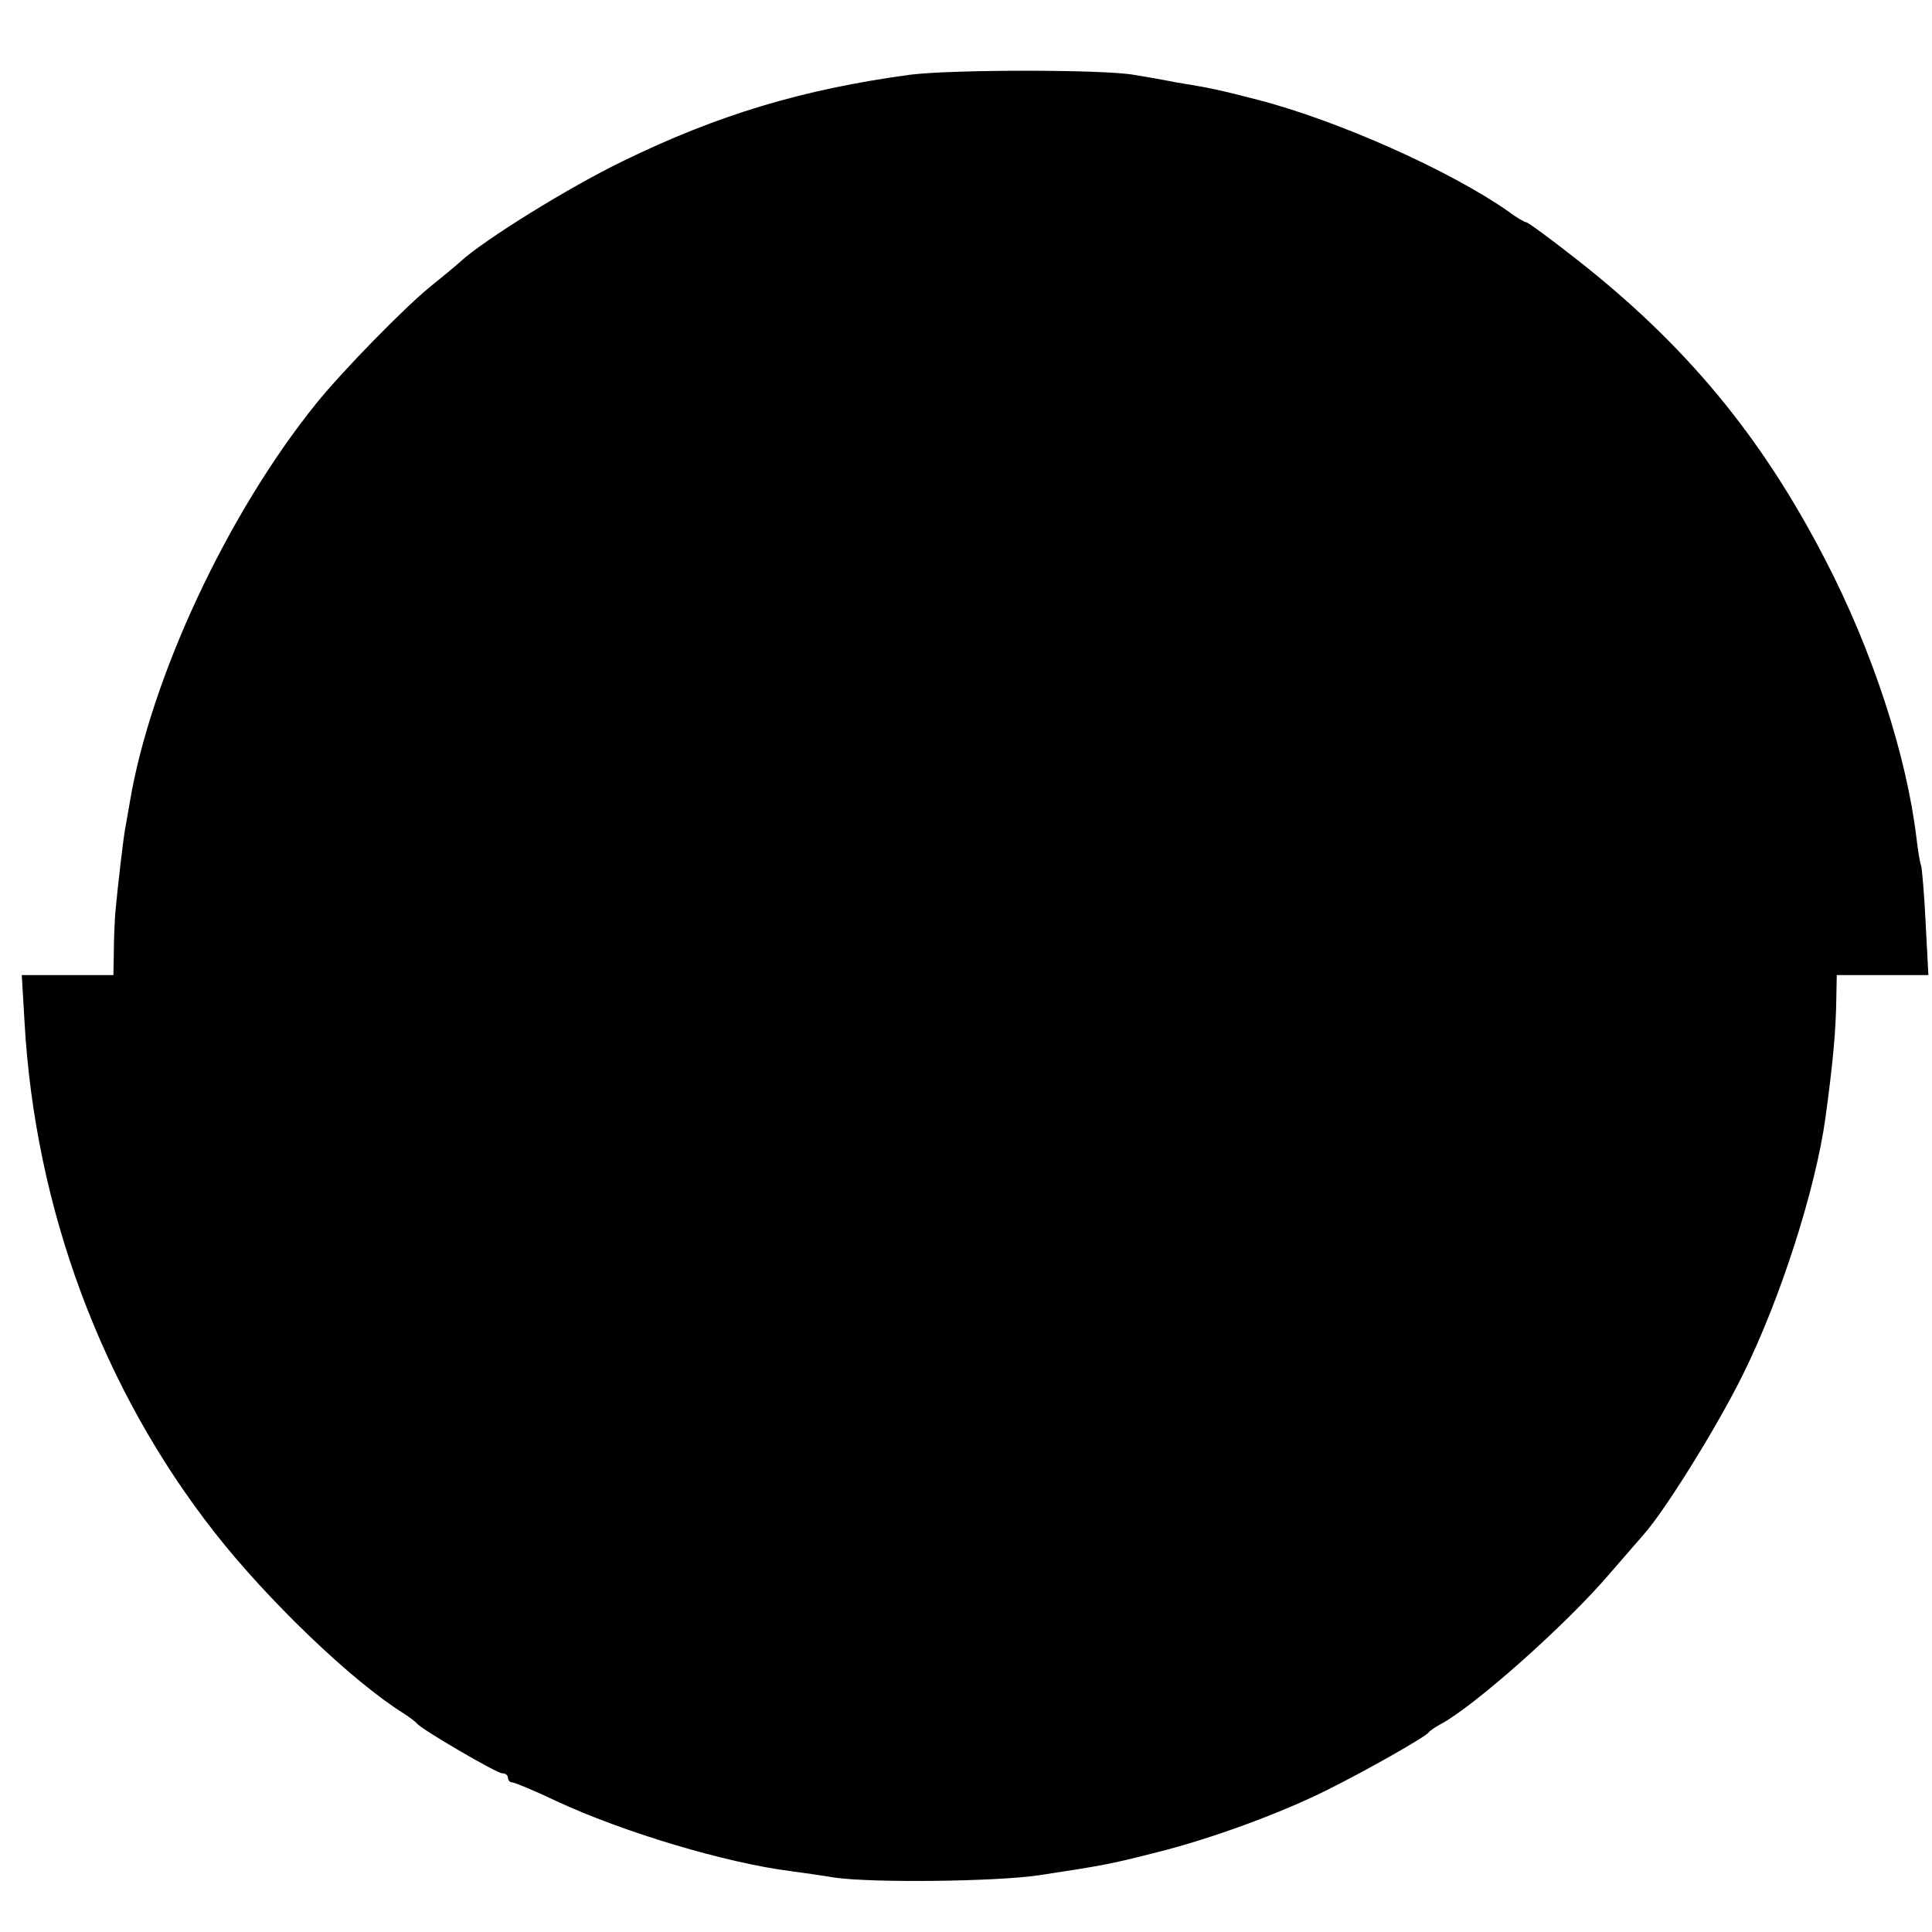 <?xml version="1.0" standalone="no"?>
<!DOCTYPE svg PUBLIC "-//W3C//DTD SVG 20010904//EN"
 "http://www.w3.org/TR/2001/REC-SVG-20010904/DTD/svg10.dtd">
<svg version="1.0" xmlns="http://www.w3.org/2000/svg"
 width="426pt" height="426pt" viewBox="0 0 426 426"
 preserveAspectRatio="xMidYMid meet">
<g transform="translate(0,426) scale(0.1,-0.1)"
fill="#000000" stroke="none">
<path d="M2005 4095 c-235 -32 -422 -88 -631 -190 -118 -57 -307 -174 -359
-222 -11 -10 -40 -34 -65 -54 -57 -46 -195 -187 -253 -259 -196 -243 -365
-605 -411 -880 -3 -19 -8 -45 -10 -57 -4 -21 -16 -123 -22 -188 -1 -16 -3 -54
-3 -82 l-1 -53 -101 0 -101 0 6 -102 c23 -413 171 -811 420 -1128 116 -148
302 -327 416 -398 14 -9 27 -19 30 -23 11 -13 175 -109 187 -109 7 0 13 -4 13
-10 0 -5 4 -10 9 -10 5 0 49 -18 97 -41 148 -69 375 -137 519 -155 22 -3 65
-9 95 -14 83 -12 355 -9 450 5 145 22 160 25 262 51 120 30 275 87 378 139 86
43 213 115 220 125 3 4 15 12 26 18 74 39 279 221 374 333 30 35 63 72 73 84
47 52 164 240 221 356 82 166 159 406 181 564 17 124 23 193 24 263 l1 52 101
0 101 0 -6 114 c-3 63 -8 120 -10 127 -3 8 -7 34 -10 59 -22 185 -97 415 -202
617 -140 271 -307 473 -550 663 -56 44 -105 80 -109 80 -3 0 -21 10 -38 23
-128 90 -376 201 -554 247 -86 22 -98 25 -183 39 -30 6 -71 13 -90 16 -66 12
-404 12 -495 0z"/>
</g>
</svg>
